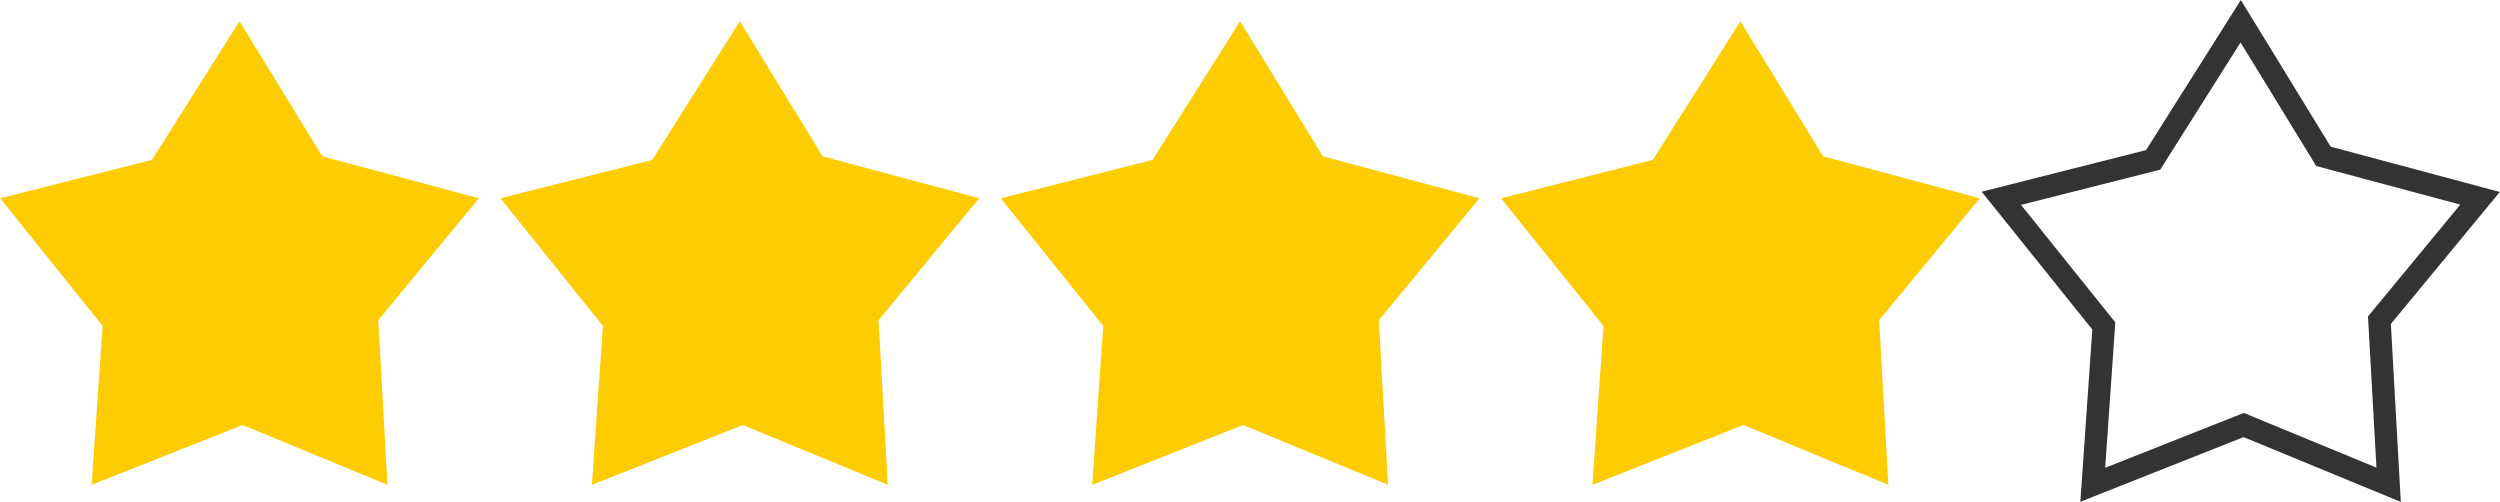 <?xml version="1.0" encoding="UTF-8"?>
<!DOCTYPE svg PUBLIC "-//W3C//DTD SVG 1.1//EN" "http://www.w3.org/Graphics/SVG/1.1/DTD/svg11.dtd">
<!-- Creator: CorelDRAW 2019 (64-Bit) -->
<svg xmlns="http://www.w3.org/2000/svg" xml:space="preserve" width="9.289in" height="1.865in" version="1.1" style="shape-rendering:geometricPrecision; text-rendering:geometricPrecision; image-rendering:optimizeQuality; fill-rule:evenodd; clip-rule:evenodd"
viewBox="0 0 7336.4 1473.19"
 xmlns:xlink="http://www.w3.org/1999/xlink"
 xmlns:xodm="http://www.corel.com/coreldraw/odm/2003">
 <defs>
  <style type="text/css">
   <![CDATA[
    .str0 {stroke:#333333;stroke-width:65.82;stroke-miterlimit:2.613}
    .fil1 {fill:none}
    .fil0 {fill:#FDCC03}
   ]]>
  </style>
 </defs>
 <g id="Layer_x0020_1">
  <polygon class="fil0" points="702.5,62.31 945.41,458.84 1405,581.98 1109.68,939.74 1136.67,1422.84 711.24,1247.41 268.33,1422.84 300.73,956.66 -0,581.98 445.45,469.3 "/>
  <polygon class="fil0" points="2170.86,62.31 2413.77,458.84 2873.36,581.98 2578.03,939.74 2605.03,1422.84 2179.6,1247.41 1736.68,1422.84 1769.08,956.66 1468.35,581.98 1913.81,469.3 "/>
  <polygon class="fil0" points="3639.21,62.31 3882.12,458.84 4341.71,581.98 4046.39,939.74 4073.38,1422.84 3647.95,1247.41 3205.04,1422.84 3237.44,956.66 2936.71,581.98 3382.16,469.3 "/>
  <polygon class="fil0" points="5107.56,62.31 5350.47,458.84 5810.07,581.98 5514.74,939.74 5541.74,1422.84 5116.3,1247.41 4673.39,1422.84 4705.79,956.66 4405.06,581.98 4850.52,469.3 "/>
  <g>
   <polygon class="fil1 str0" points="6575.92,62.31 6818.83,458.84 7278.42,581.98 6983.09,939.74 7010.09,1422.84 6584.66,1247.41 6141.75,1422.84 6174.14,956.66 5873.42,581.98 6318.87,469.3 "/>
  </g>
 </g>
</svg>
